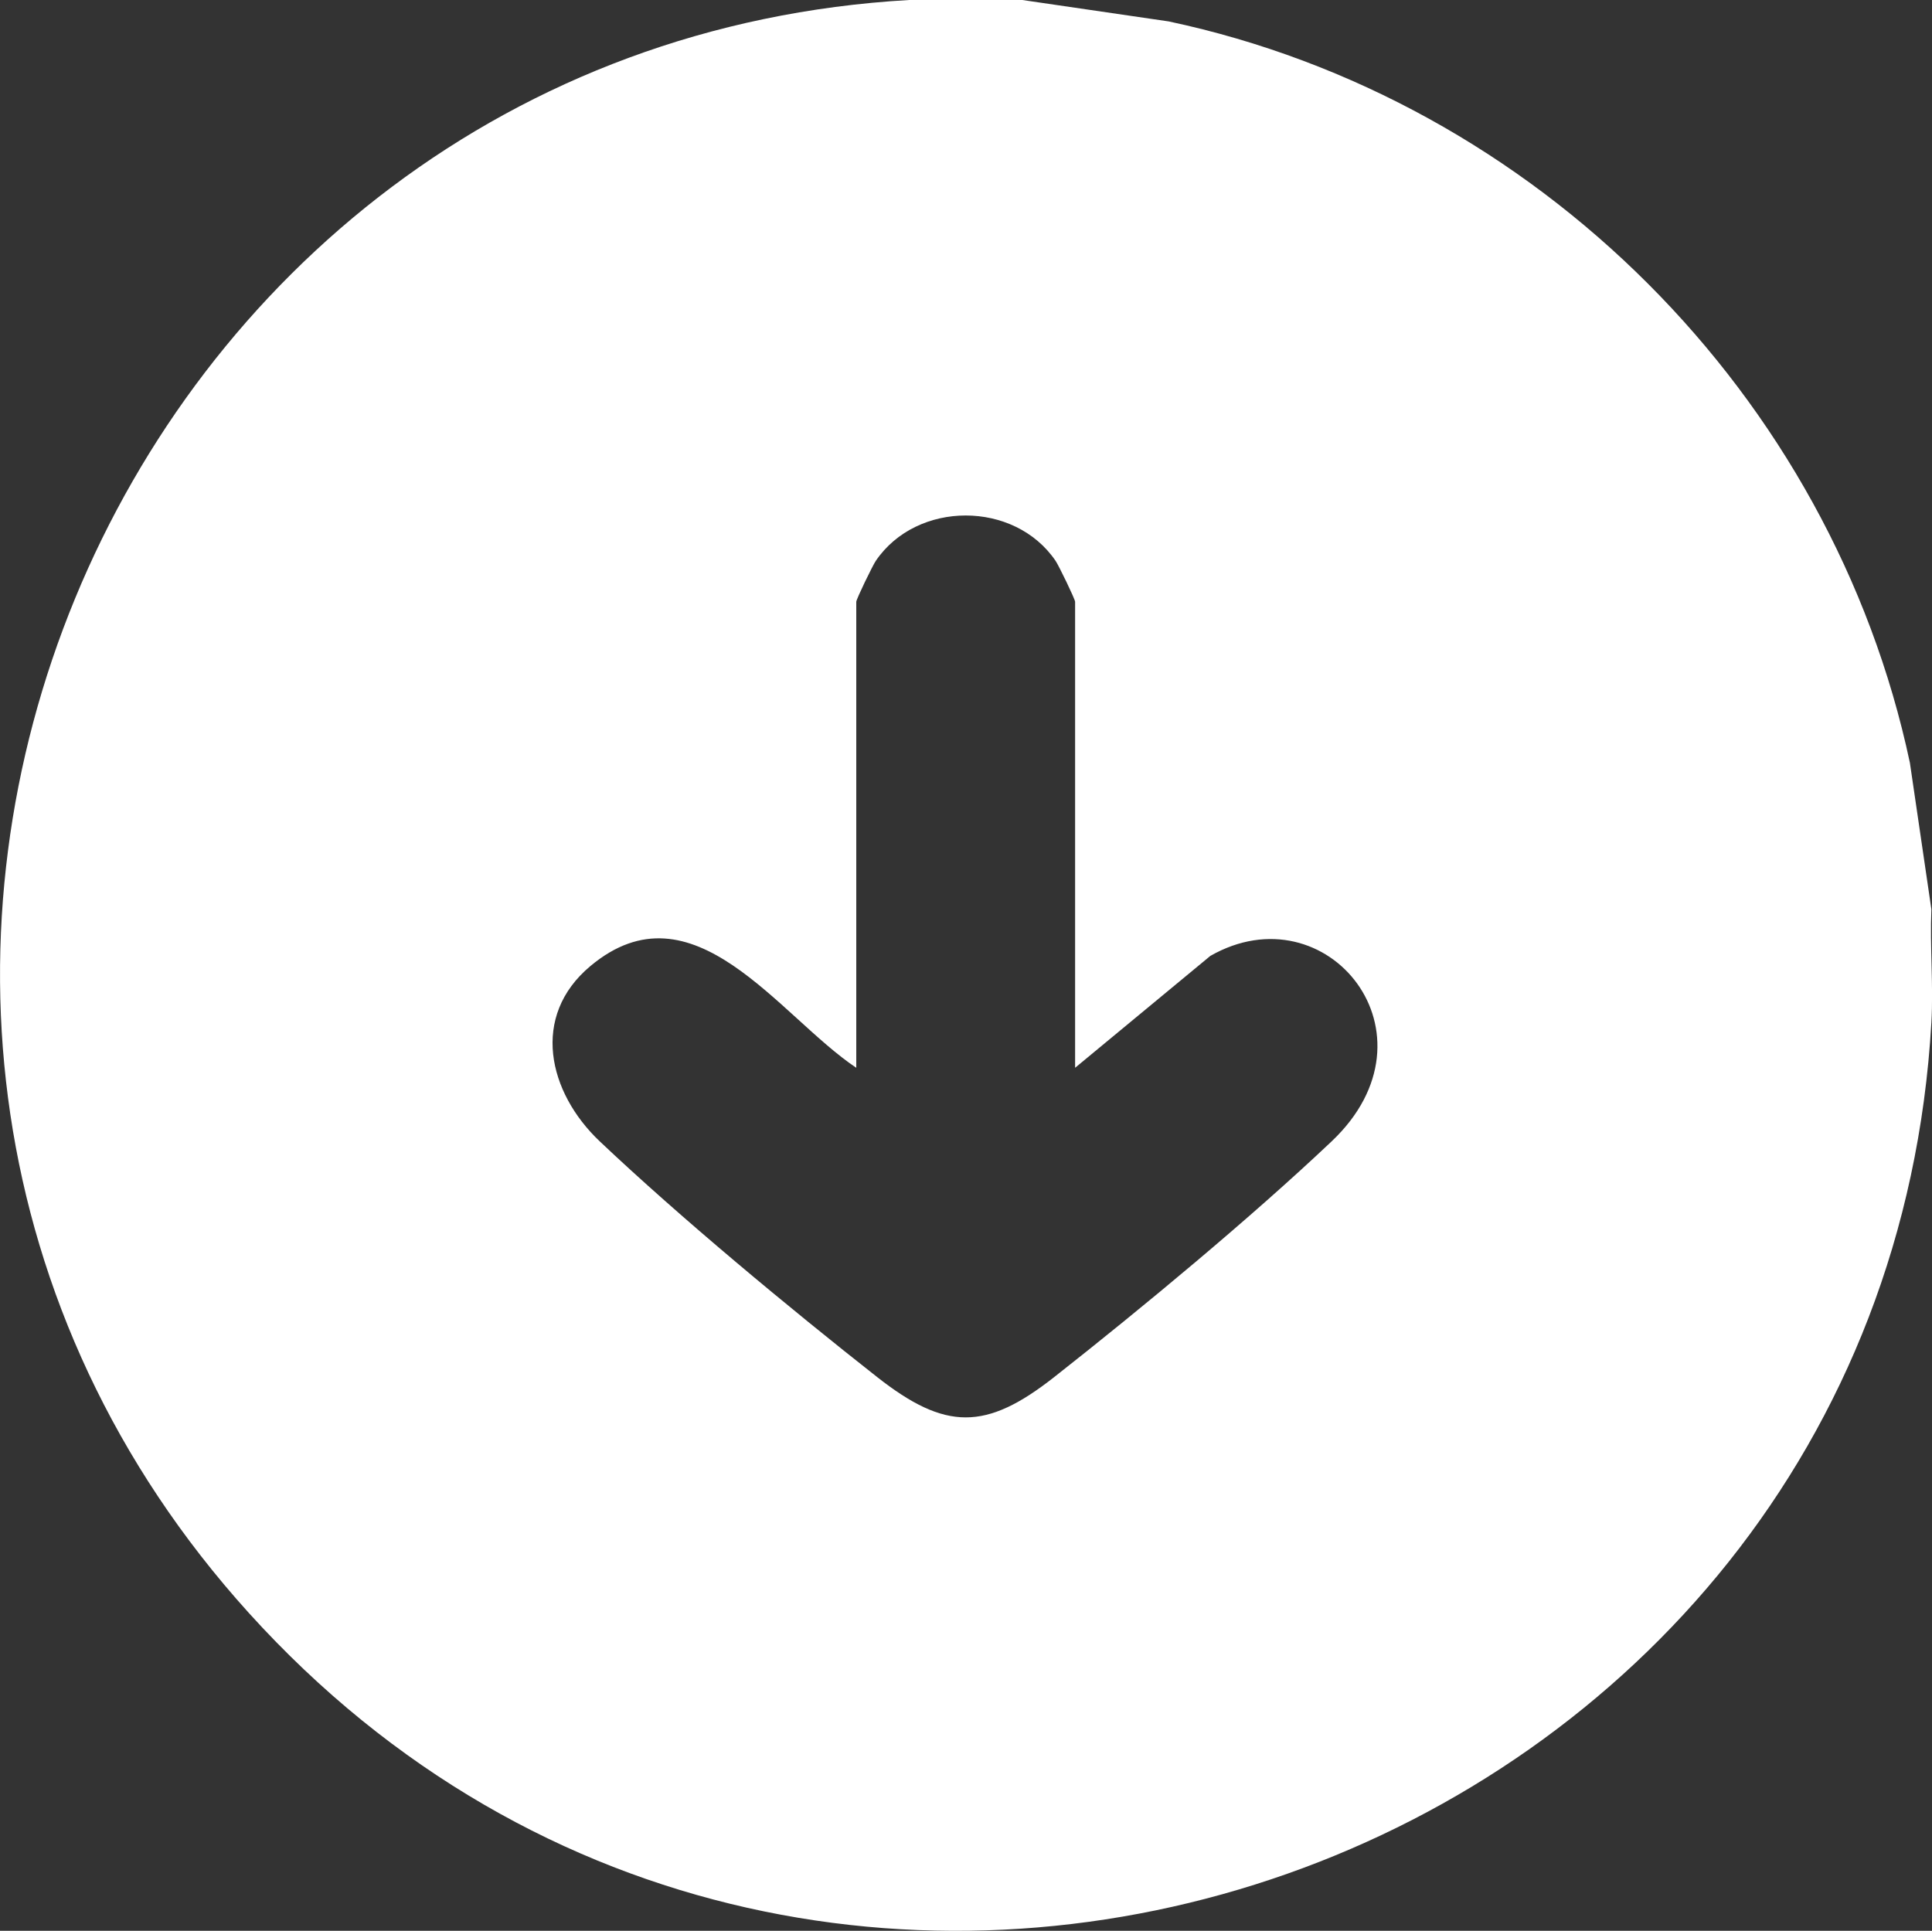 <?xml version="1.0" encoding="UTF-8"?>
<svg id="Layer_2" data-name="Layer 2" xmlns="http://www.w3.org/2000/svg" viewBox="0 0 281.45 281.31">
  <rect x="0" y="0" width="281.45" height="281.31" fill="#333333" stroke="none"/>
  <defs>
    <style>
      .cls-1 {
        fill: #fff;
      }
    </style>
  </defs>
  <g id="Layer_1-2" data-name="Layer 1">
    <g id="Layer_2-2" data-name="Layer 2">
      <path class="cls-1" d="M281.36,132.48l-3.13-21.34c-11.37-53.56-54.44-96.64-107.98-108.02l-21.33-3.12h-16.48C15.79,6.69-42.87,147.52,36.26,235.01c83.62,92.46,238.01,37.54,245.1-86.04.31-5.44-.23-11.04,0-16.49ZM193.99,166.29c-11.7,11.08-27.67,24.32-40.41,34.34-9.96,7.84-15.84,7.83-25.8,0-12.74-10.02-28.71-23.26-40.41-34.34-7.52-7.12-10.13-18.22-1.35-25.55,14.95-12.48,27.47,7.32,38.72,14.83v-67.89c0-.38,2.39-5.3,2.84-5.96,5.99-8.82,20.21-8.82,26.2,0,.45.66,2.84,5.58,2.84,5.96v67.89l19.7-16.3c17-9.71,34.14,11.44,17.67,27.02Z"/>
    </g>
  </g>
</svg>